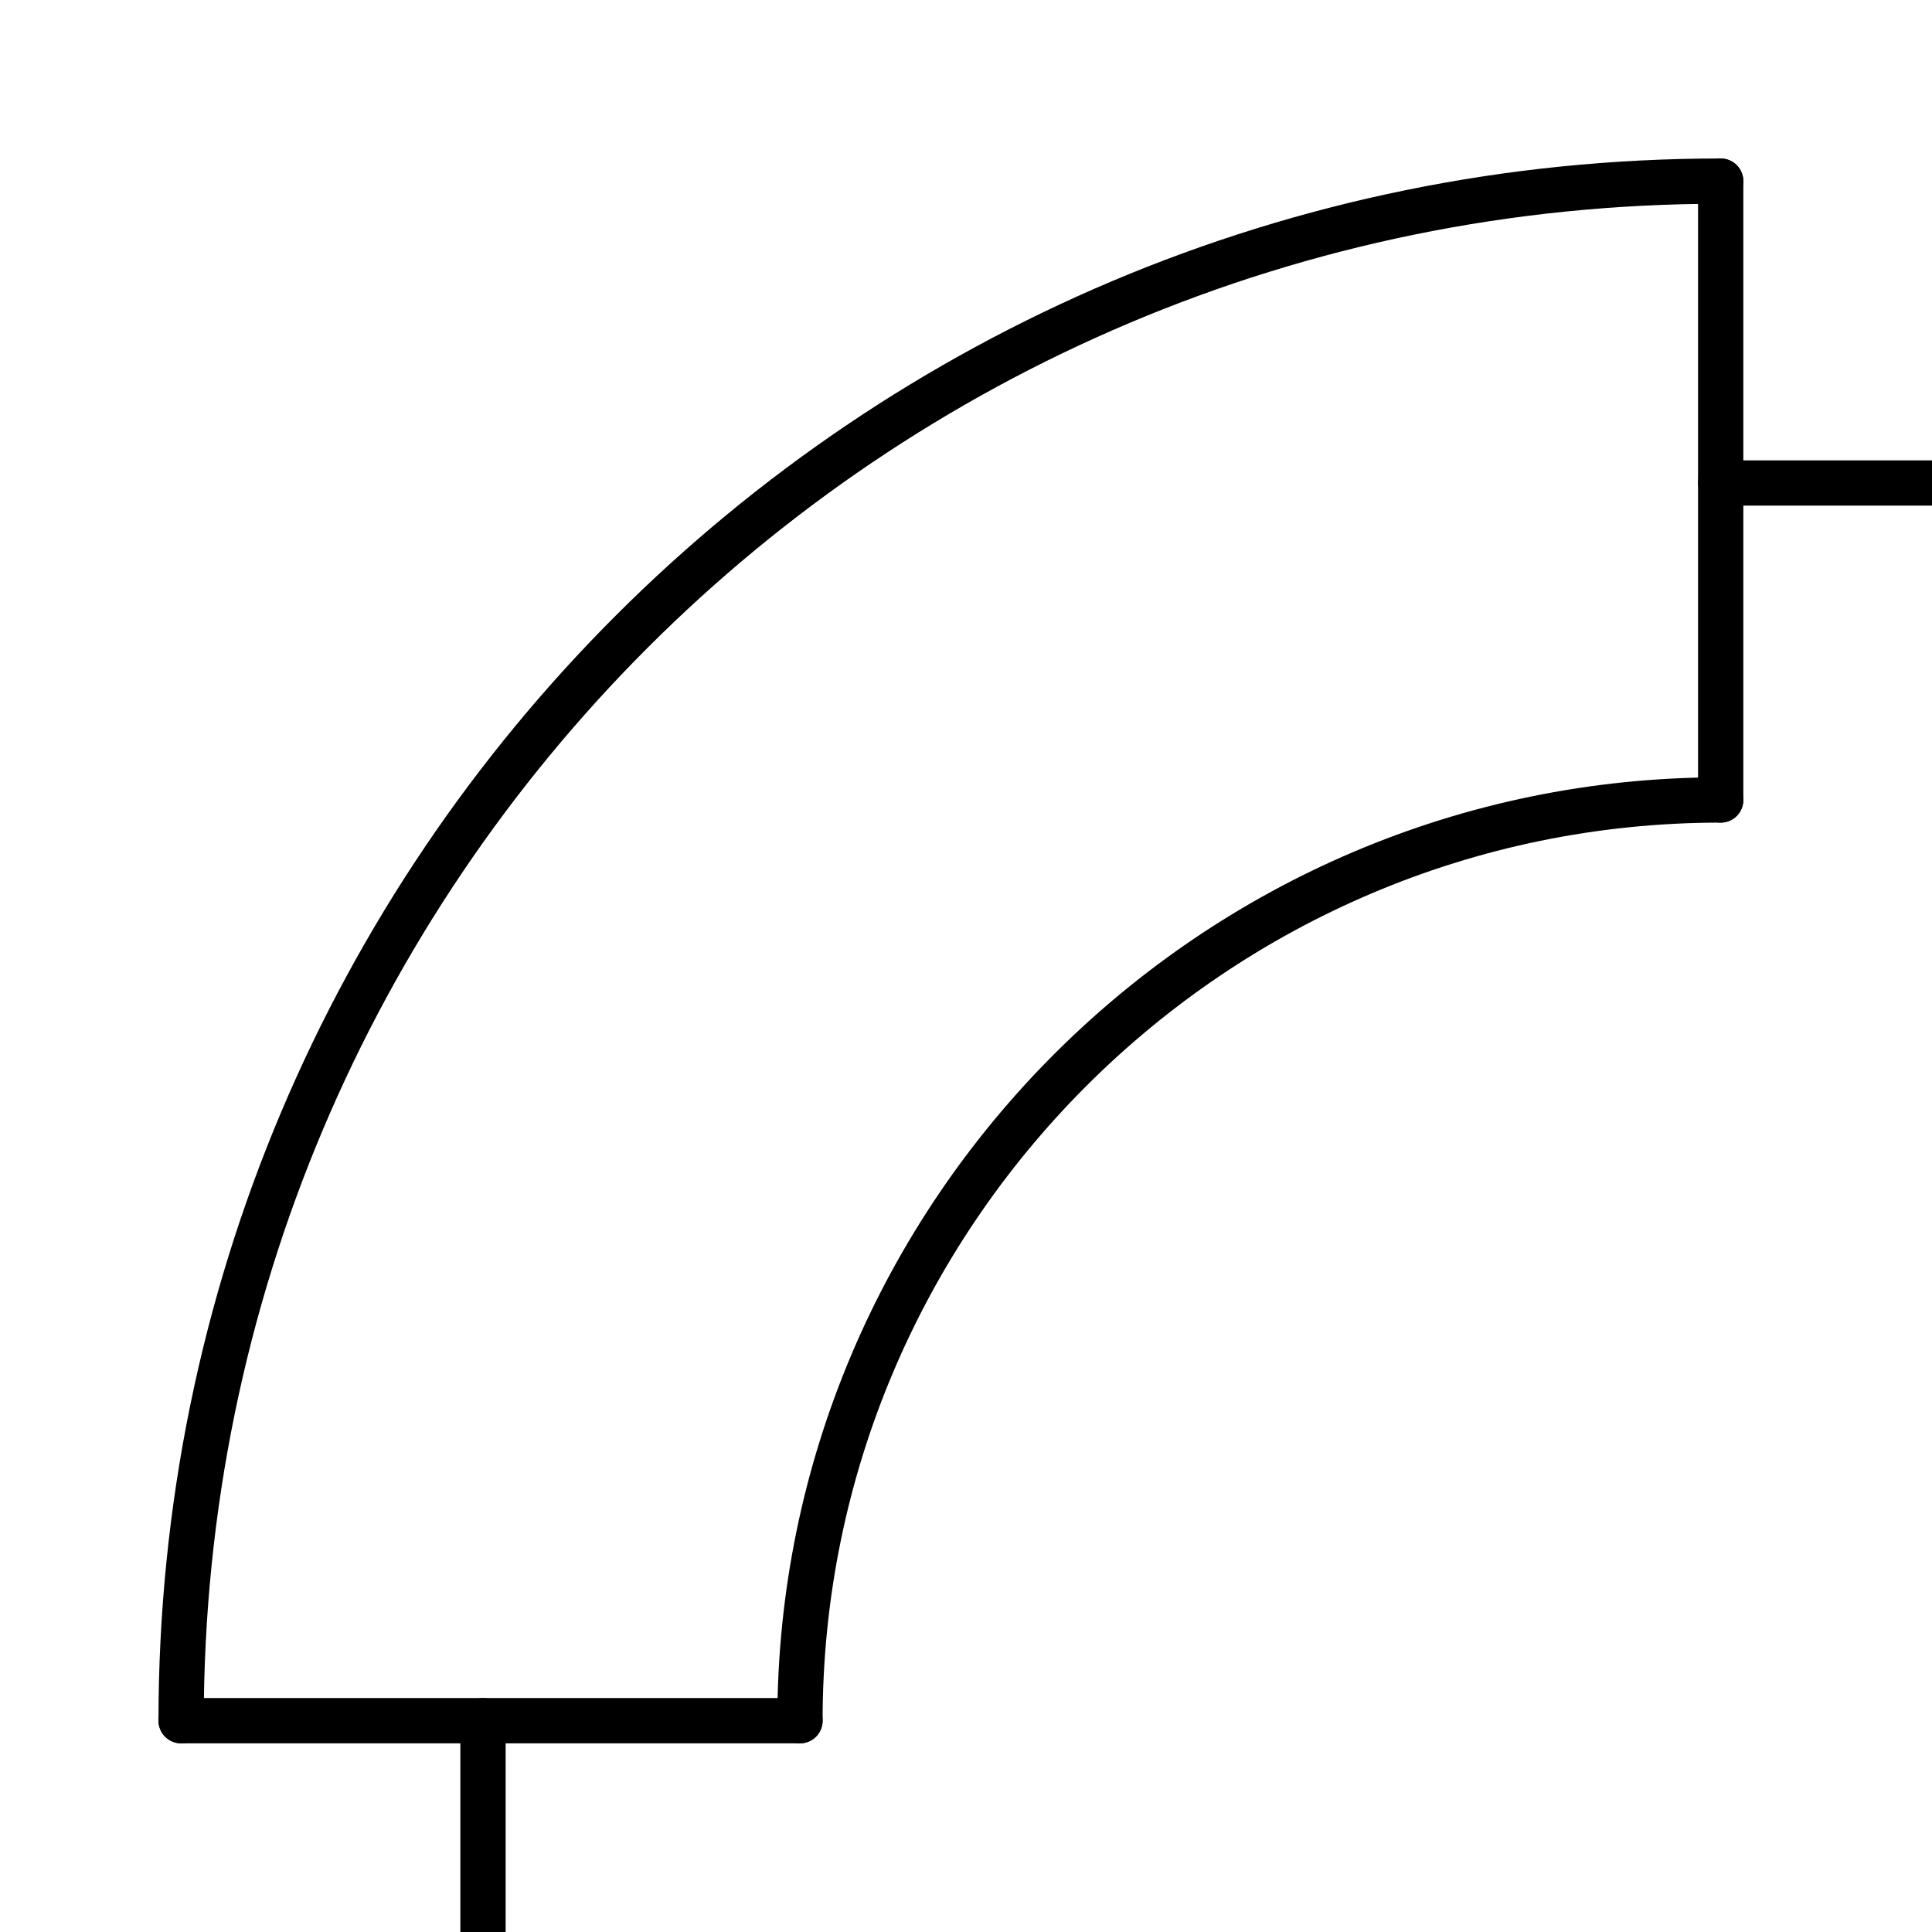 <?xml version="1.0" encoding="utf-8"?>
<!-- Generator: Adobe Illustrator 27.8.1, SVG Export Plug-In . SVG Version: 6.00 Build 0)  -->
<svg version="1.1" id="Layer_1" xmlns="http://www.w3.org/2000/svg" xmlns:xlink="http://www.w3.org/1999/xlink" x="0px" y="0px"
	 viewBox="0 0 64 64" style="enable-background:new 0 0 64 64;" xml:space="preserve">
<style type="text/css">
	.st0{fill:none;stroke:#000000;stroke-width:1.5;stroke-linecap:round;stroke-linejoin:round;stroke-miterlimit:10;}
</style>
<line class="st0" x1="26.5" y1="57" x2="6" y2="57"/>
<line class="st0" x1="57" y1="16" x2="64" y2="16"/>
<line class="st0" x1="16" y1="57" x2="16" y2="64"/>
<line class="st0" x1="57" y1="26.5" x2="57" y2="6"/>
<path class="st0" d="M26.5,57c0-16.8,13.7-30.5,30.5-30.5"/>
<path class="st0" d="M57,57"/>
<path class="st0" d="M6,57C6,28.8,28.8,6,57,6"/>
</svg>
